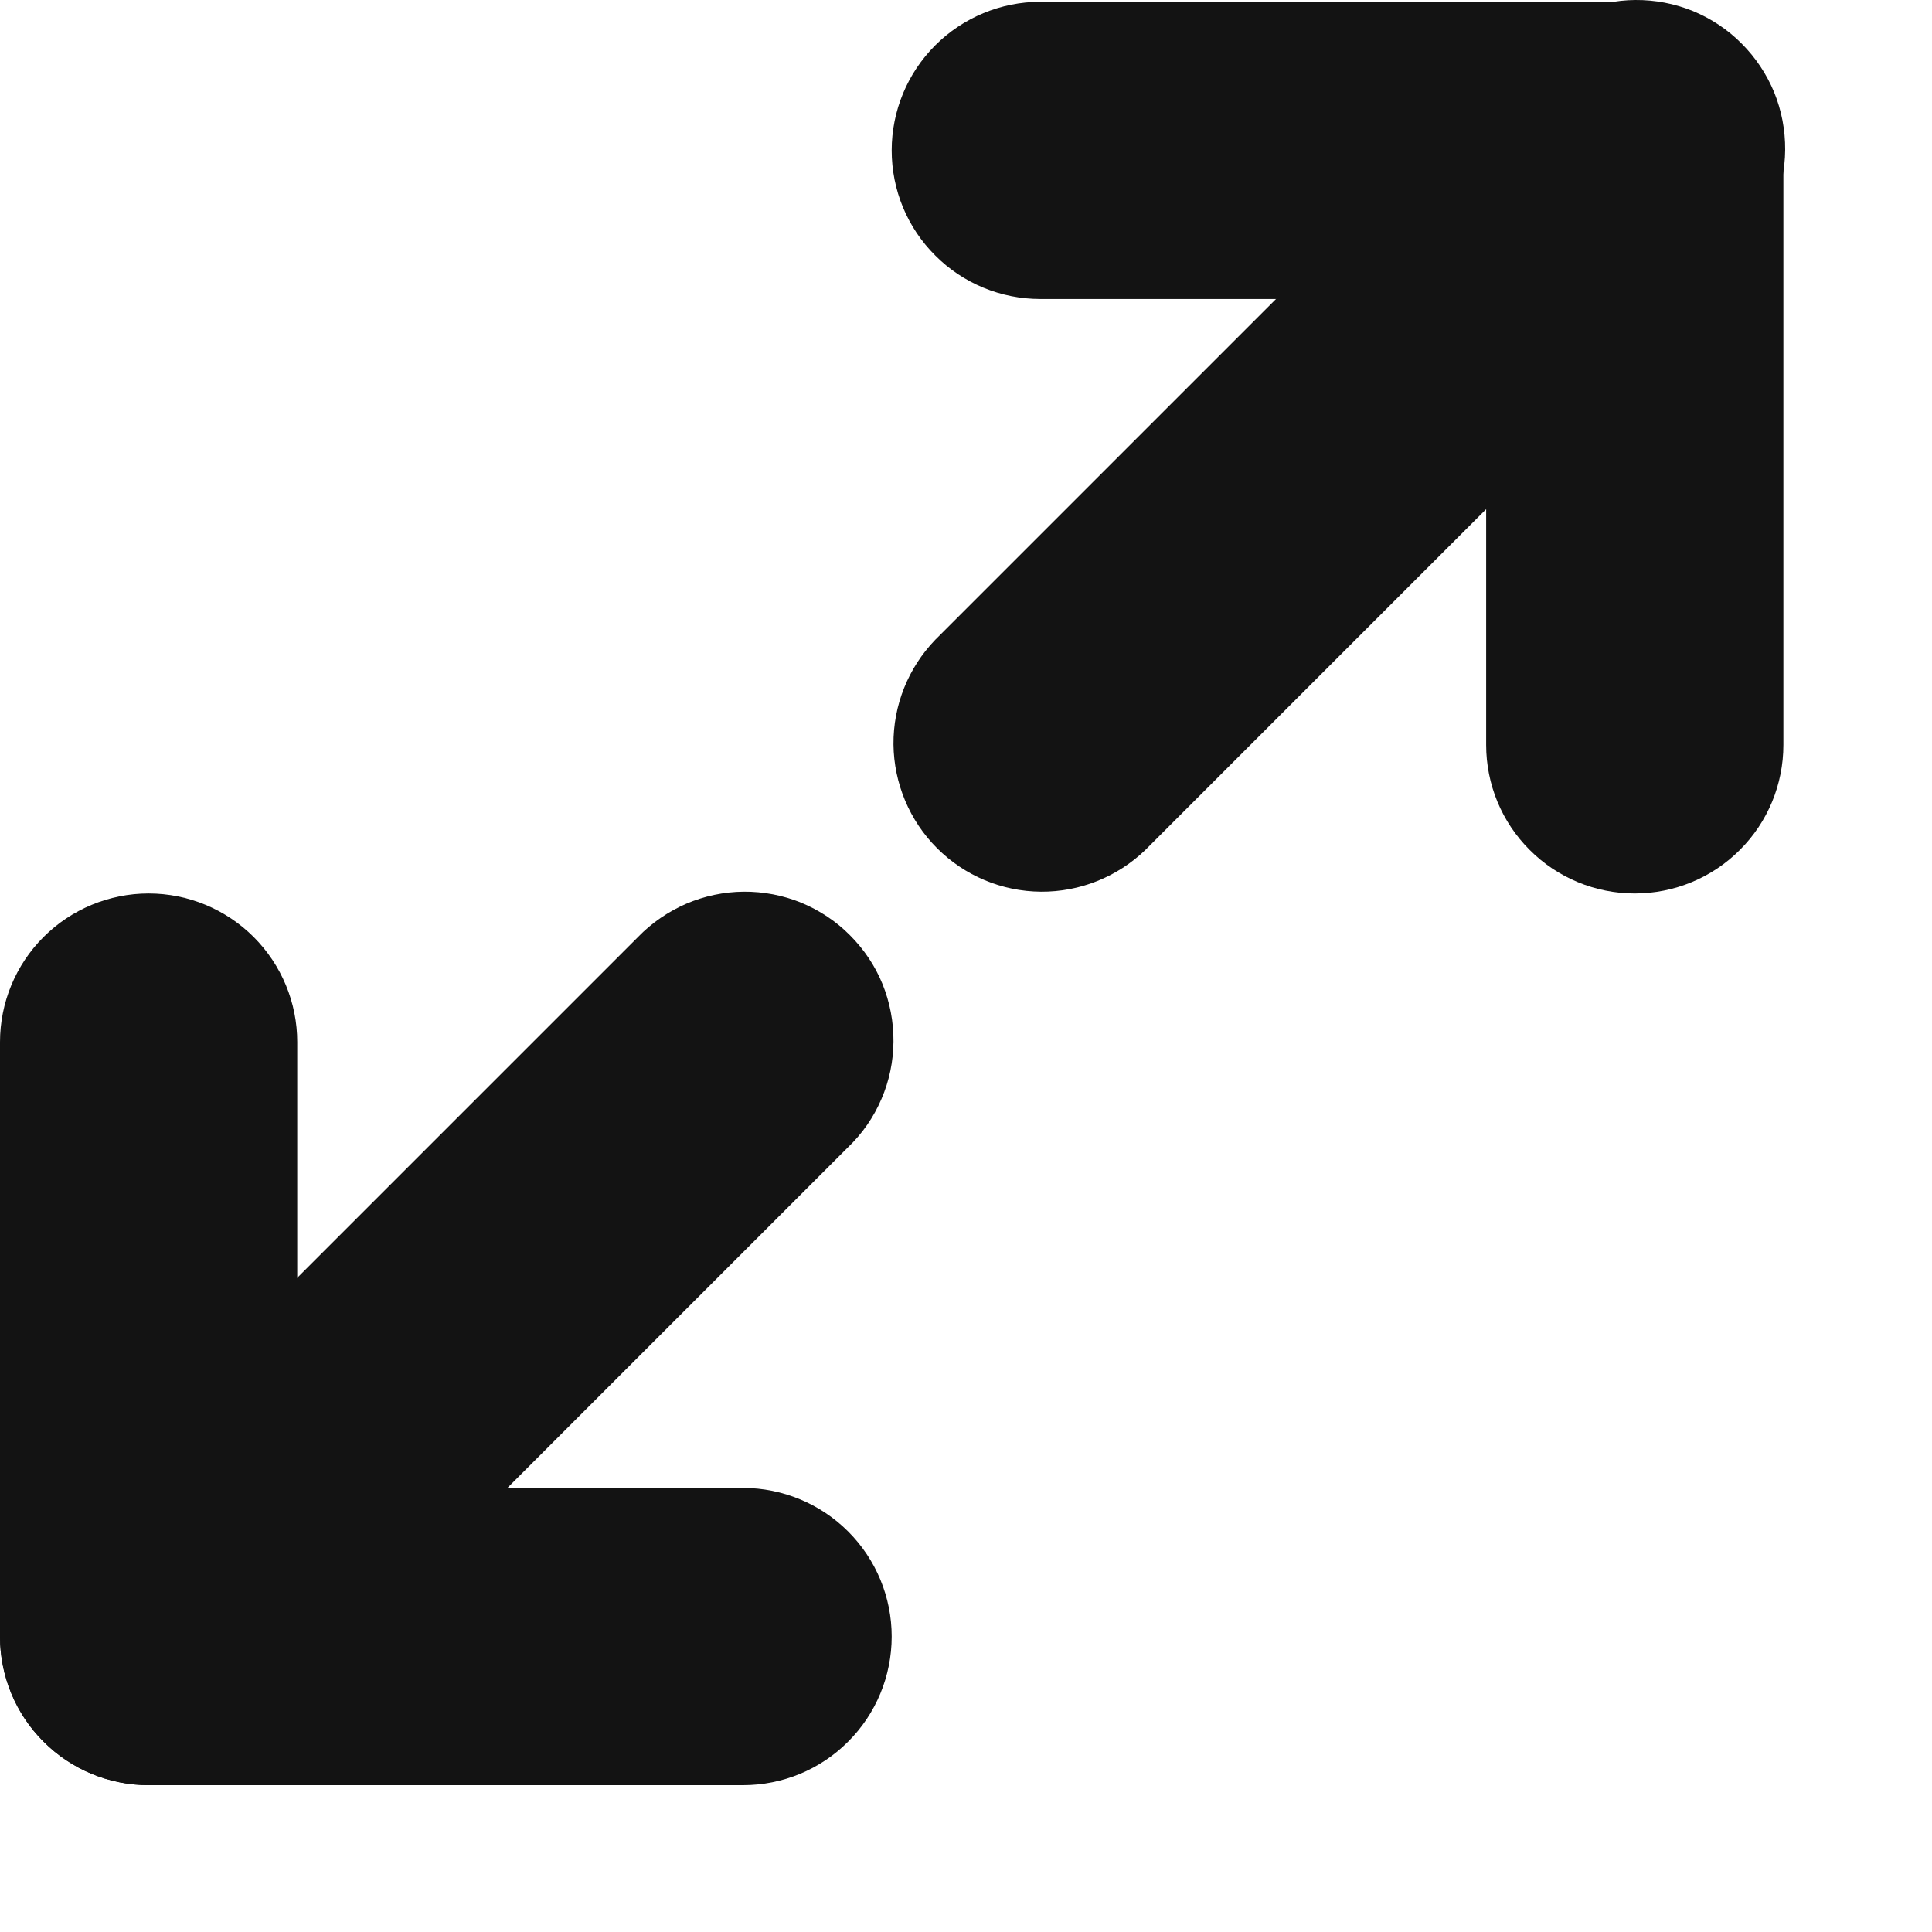 <svg width="13" height="13" viewBox="0 0 13 13" fill="none" xmlns="http://www.w3.org/2000/svg">
<path d="M1.707 11.719C1.518 11.901 1.266 12.002 1.004 12C0.741 11.998 0.491 11.893 0.305 11.707C0.12 11.522 0.015 11.271 0.012 11.009C0.01 10.746 0.111 10.494 0.293 10.305L4.293 6.305C4.385 6.21 4.496 6.134 4.618 6.081C4.74 6.029 4.871 6.001 5.004 6C5.136 5.999 5.268 6.024 5.391 6.074C5.514 6.125 5.626 6.199 5.719 6.293C5.813 6.387 5.888 6.498 5.938 6.621C5.988 6.744 6.013 6.876 6.012 7.009C6.011 7.141 5.984 7.273 5.931 7.395C5.879 7.517 5.803 7.627 5.707 7.719L1.707 11.719Z" fill="#131313"/>
<path d="M1 12.012C0.735 12.012 0.48 11.907 0.293 11.719C0.105 11.532 0 11.277 0 11.012C0 10.747 0.105 10.493 0.293 10.305C0.48 10.118 0.735 10.012 1 10.012H5C5.265 10.012 5.52 10.118 5.707 10.305C5.895 10.493 6 10.747 6 11.012C6 11.277 5.895 11.532 5.707 11.719C5.52 11.907 5.265 12.012 5 12.012H1Z" fill="#131313"/>
<path d="M2 11.012C2 11.277 1.895 11.532 1.707 11.719C1.52 11.907 1.265 12.012 1 12.012C0.735 12.012 0.48 11.907 0.293 11.719C0.105 11.532 0 11.277 0 11.012V7.012C0 6.747 0.105 6.493 0.293 6.305C0.48 6.118 0.735 6.012 1 6.012C1.265 6.012 1.52 6.118 1.707 6.305C1.895 6.493 2 6.747 2 7.012V11.012ZM7.707 5.719C7.518 5.901 7.266 6.002 7.004 6C6.741 5.998 6.491 5.893 6.305 5.707C6.12 5.522 6.015 5.271 6.012 5.009C6.01 4.746 6.111 4.494 6.293 4.305L10.293 0.305C10.385 0.21 10.496 0.134 10.618 0.081C10.74 0.029 10.871 0.001 11.004 3.77571e-05C11.136 -0.001 11.268 0.024 11.391 0.074C11.514 0.125 11.626 0.199 11.719 0.293C11.813 0.387 11.887 0.498 11.938 0.621C11.988 0.744 12.013 0.876 12.012 1.009C12.011 1.141 11.983 1.273 11.931 1.395C11.879 1.517 11.803 1.627 11.707 1.719L7.707 5.719Z" fill="#131313"/>
<path d="M12 5.012C12 5.278 11.895 5.532 11.707 5.719C11.52 5.907 11.265 6.012 11 6.012C10.735 6.012 10.48 5.907 10.293 5.719C10.105 5.532 10 5.278 10 5.012V1.012C10 0.747 10.105 0.493 10.293 0.305C10.48 0.118 10.735 0.012 11 0.012C11.265 0.012 11.52 0.118 11.707 0.305C11.895 0.493 12 0.747 12 1.012V5.012Z" fill="#131313"/>
<path d="M7 2.012C6.735 2.012 6.48 1.907 6.293 1.719C6.105 1.532 6 1.278 6 1.012C6 0.747 6.105 0.493 6.293 0.305C6.48 0.118 6.735 0.012 7 0.012H11C11.265 0.012 11.52 0.118 11.707 0.305C11.895 0.493 12 0.747 12 1.012C12 1.278 11.895 1.532 11.707 1.719C11.52 1.907 11.265 2.012 11 2.012H7Z" fill="#131313"/>
</svg>
